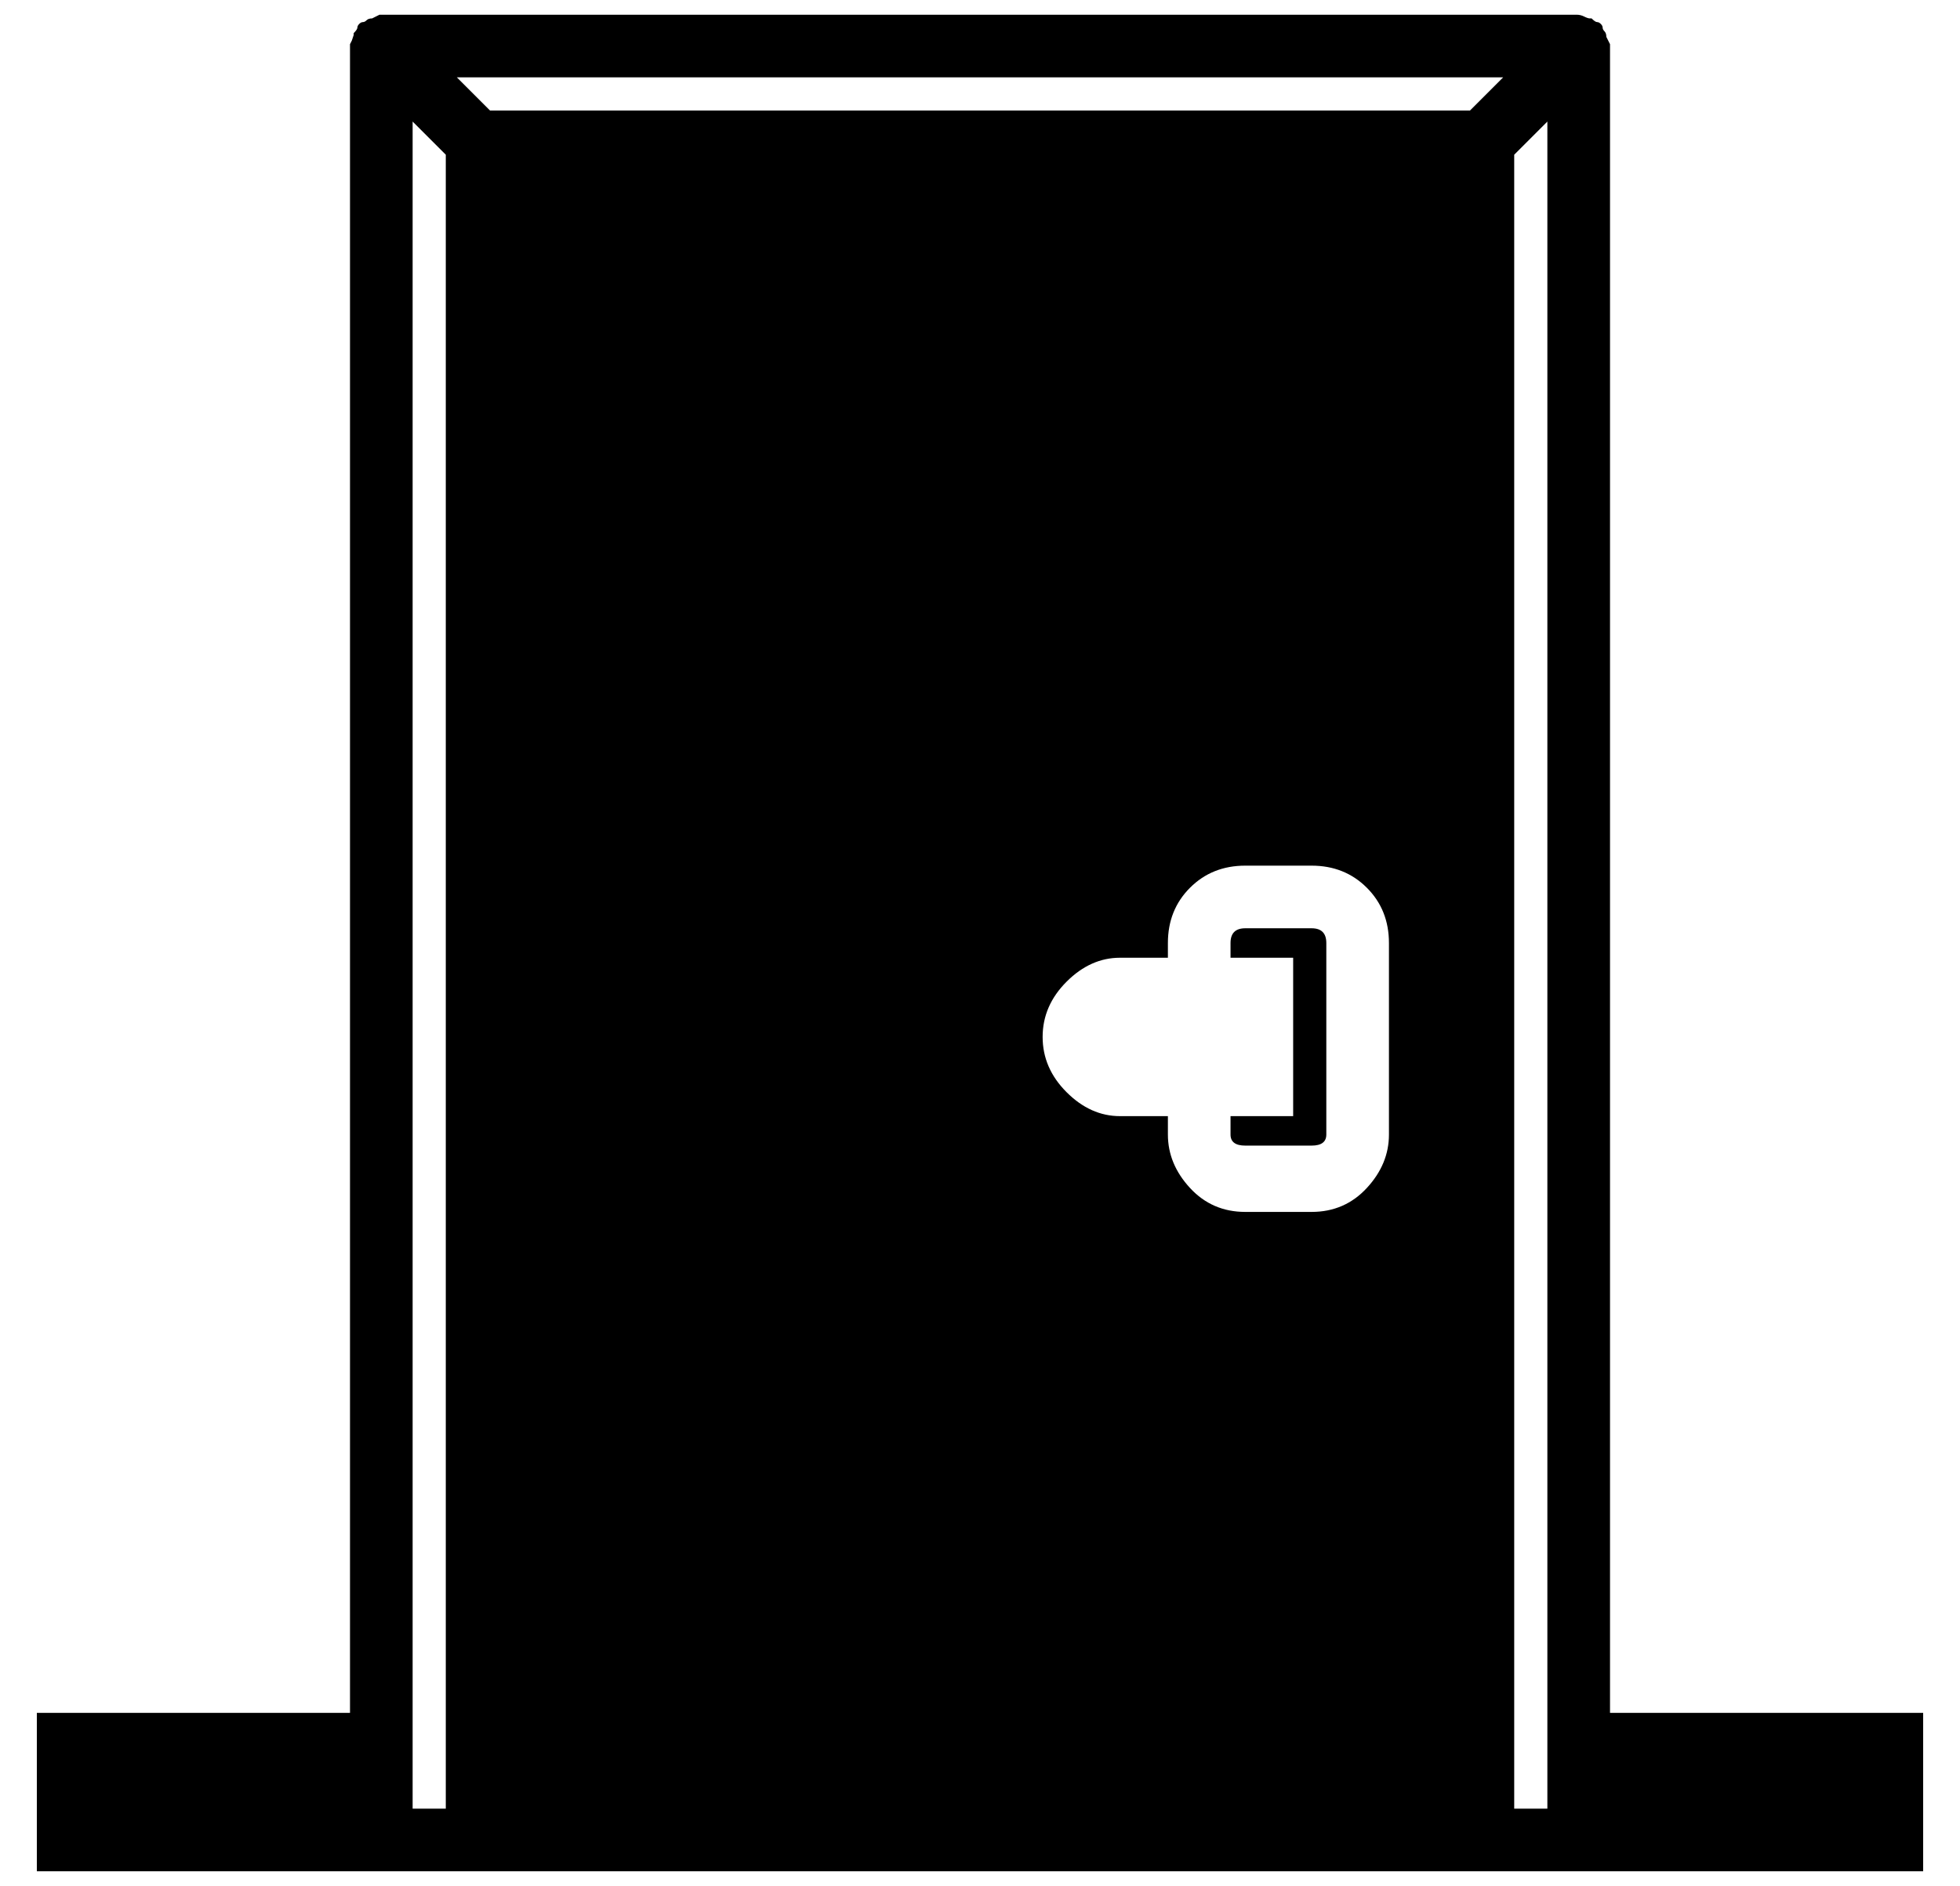 <?xml version="1.0" standalone="no"?>
<!DOCTYPE svg PUBLIC "-//W3C//DTD SVG 1.1//EN" "http://www.w3.org/Graphics/SVG/1.1/DTD/svg11.dtd" >
<svg xmlns="http://www.w3.org/2000/svg" xmlns:xlink="http://www.w3.org/1999/xlink" version="1.1" viewBox="-10 0 532 512">
  <g transform="matrix(1 0 0 -1 0 448)">
   <path fill="currentColor"
d="M427 -17h85v-43h-94h-8h-9h-8h-274h-8h-9h-8h-94v43h85v452v1l0.5 1t0.5 1.5v0.5q1 1 1 1.5t0.5 1t1 0.5t1 0.5t1.5 0.5l1 0.5l1 0.5h1h324q1 0 2 -0.5t1.5 -0.5h0.5q1 -1 1.5 -1t1 -0.5t0.5 -1t0.5 -1t0.5 -1.5l0.5 -1l0.5 -1v-1v-452zM398 427h-284l9 -9h266zM111 -43
v449l-9 9v-432v-26h9zM367 140v52q0 9 -6 15t-15 6h-18q-9 0 -15 -6t-6 -15v-4h-13q-8 0 -14.5 -6.5t-6.5 -15t6.5 -15t14.5 -6.5h13v-5q0 -8 6 -14.5t15 -6.5h18q9 0 15 6.5t6 14.5zM410 -43v26v432l-9 -9v-449h9zM346 196q4 0 4 -4v-52q0 -3 -4 -3h-18q-4 0 -4 3v5h17v43
h-17v4q0 4 4 4h18z" />
  </g>

</svg>
